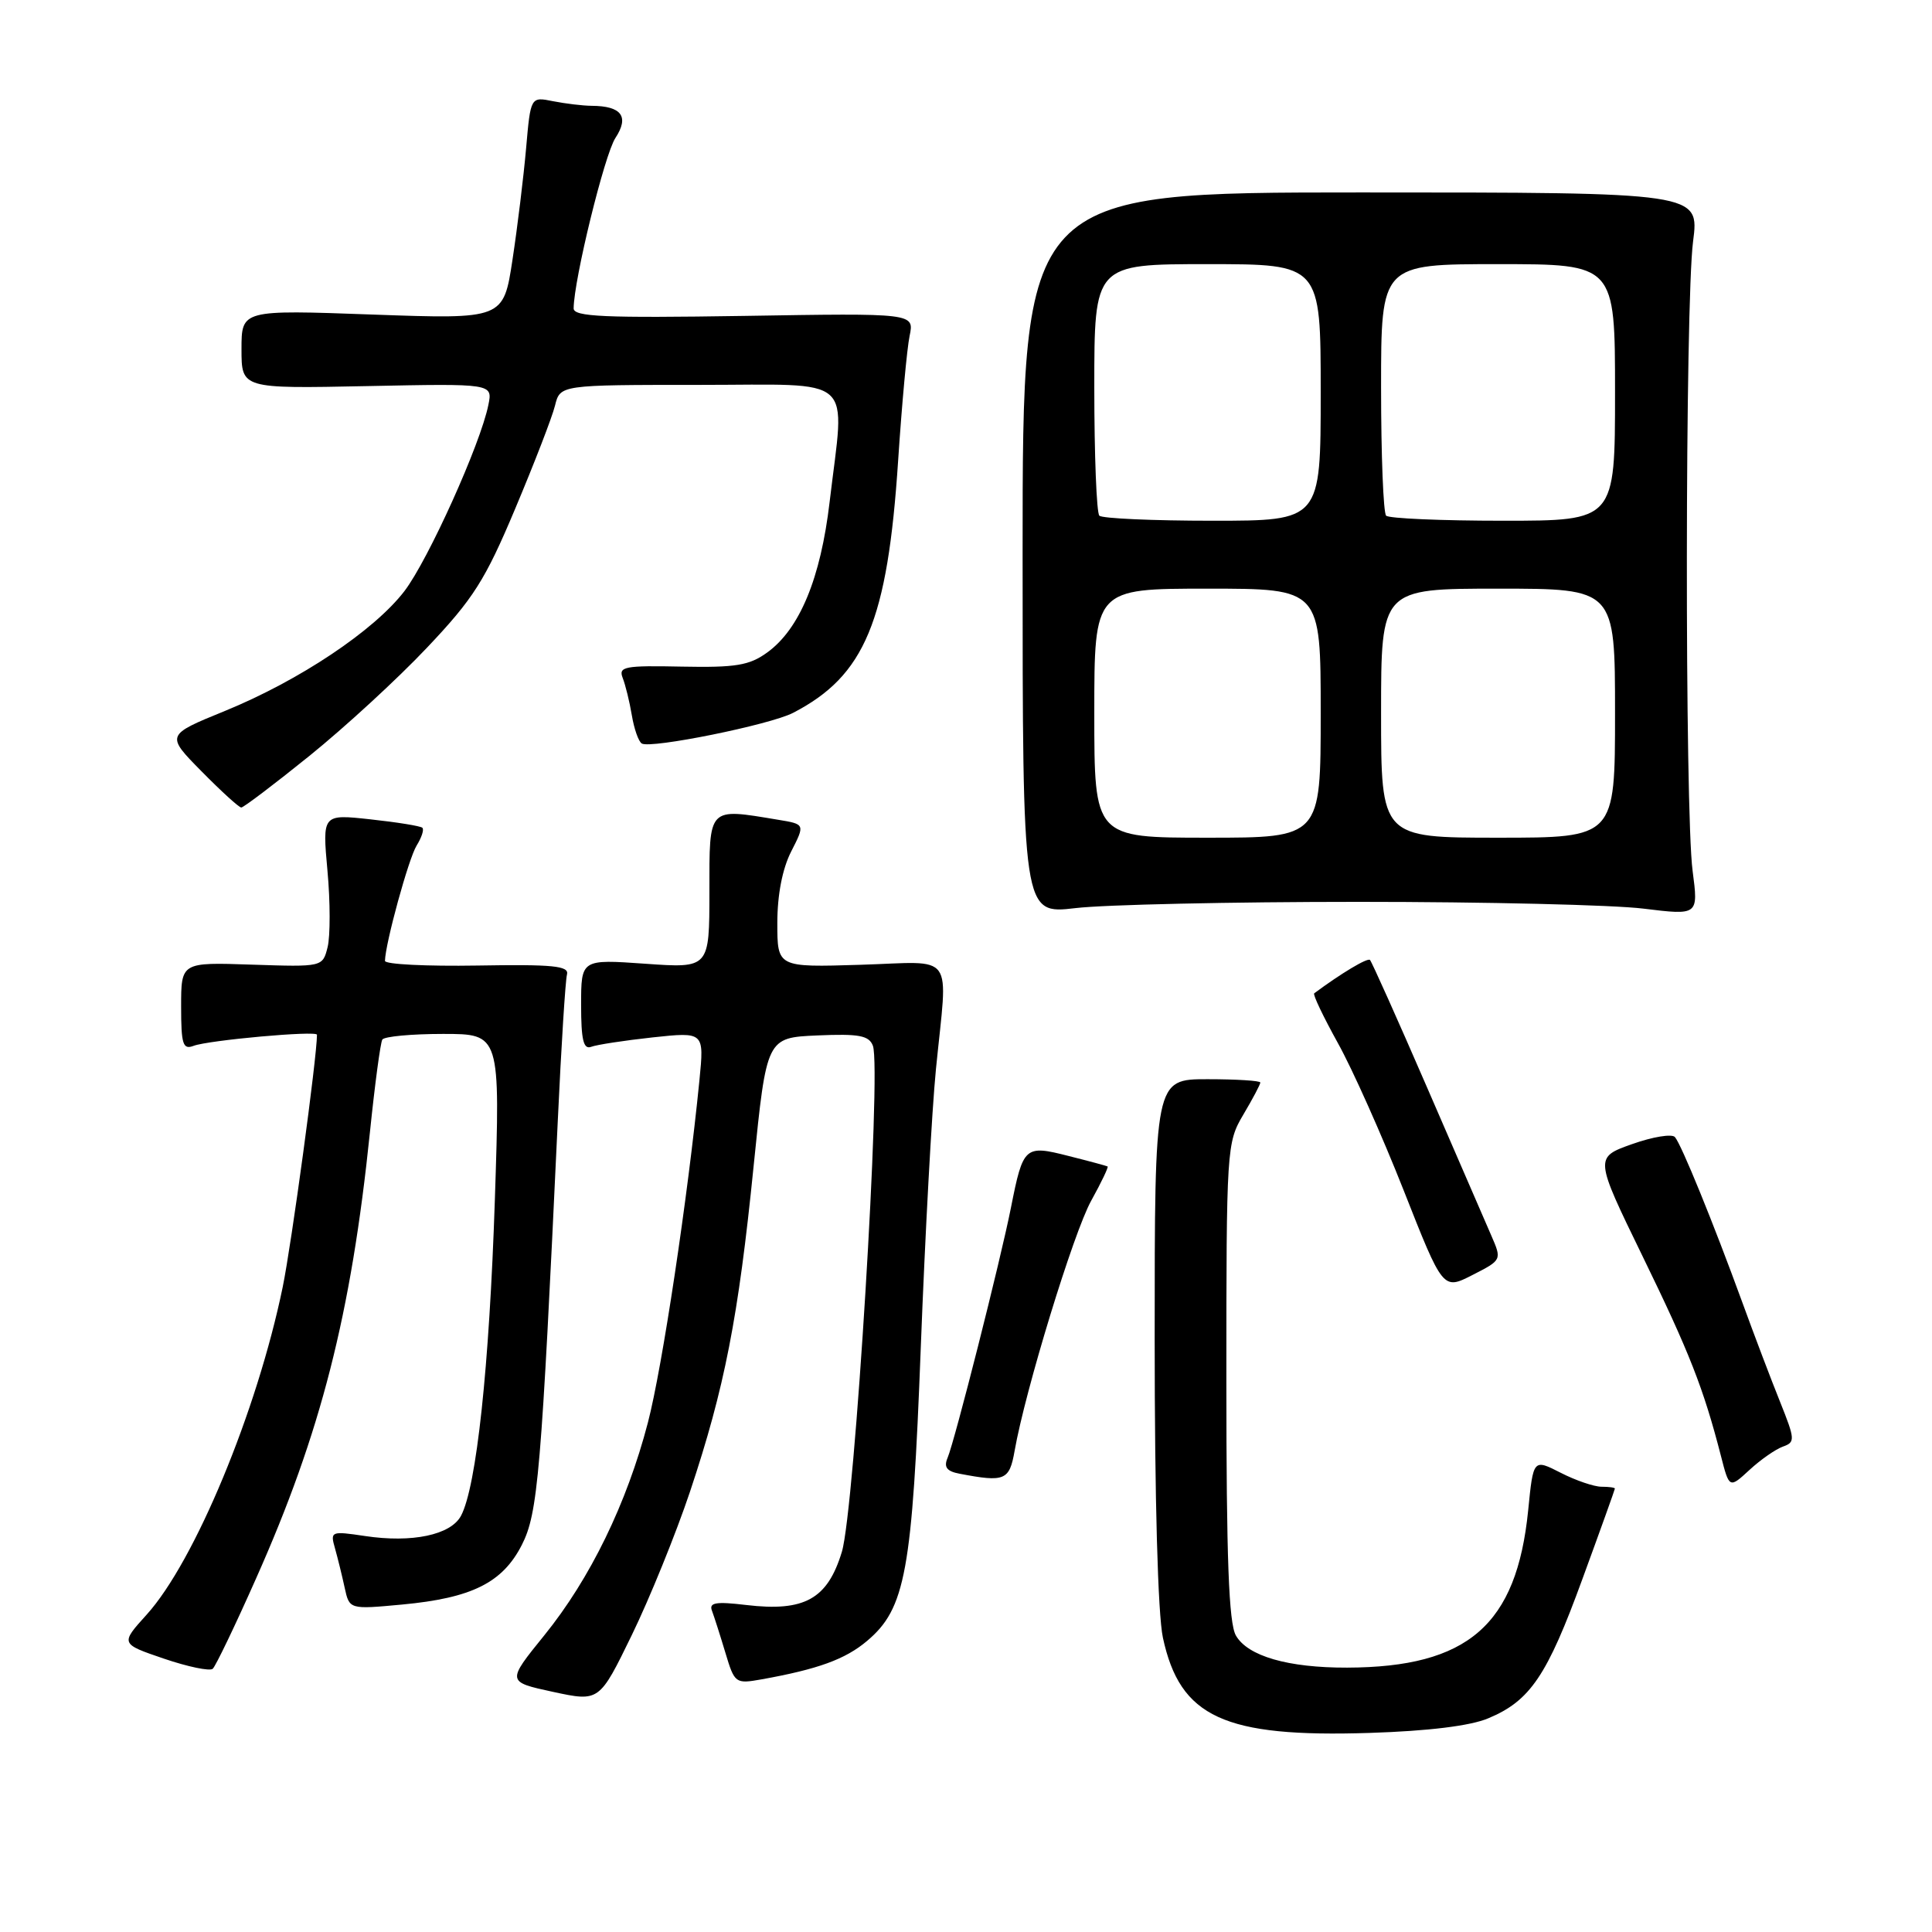 <?xml version="1.0" encoding="UTF-8" standalone="no"?>
<!DOCTYPE svg PUBLIC "-//W3C//DTD SVG 1.1//EN" "http://www.w3.org/Graphics/SVG/1.1/DTD/svg11.dtd" >
<svg xmlns="http://www.w3.org/2000/svg" xmlns:xlink="http://www.w3.org/1999/xlink" version="1.1" viewBox="0 0 256 256">
 <g >
 <path fill="currentColor"
d=" M 197.19 227.69 C 202.76 225.37 205.00 222.05 209.68 209.22 C 212.04 202.78 213.97 197.39 213.98 197.25 C 213.99 197.11 213.20 197.00 212.21 197.00 C 211.23 197.00 208.79 196.17 206.80 195.15 C 203.17 193.30 203.17 193.30 202.49 200.14 C 200.96 215.33 194.52 220.92 178.50 220.97 C 170.67 220.99 165.33 219.45 163.76 216.71 C 162.82 215.06 162.50 206.52 162.50 183.00 C 162.50 152.13 162.54 151.42 164.75 147.69 C 165.99 145.60 167.00 143.69 167.00 143.44 C 167.00 143.20 163.85 143.00 160.00 143.00 C 153.00 143.00 153.00 143.00 153.00 177.45 C 153.00 198.62 153.42 213.87 154.09 217.00 C 156.36 227.55 162.19 230.24 181.50 229.62 C 189.25 229.37 194.82 228.69 197.19 227.69 Z  M 91.43 197.65 C 96.01 183.93 97.84 174.60 99.86 154.50 C 101.58 137.50 101.58 137.50 108.30 137.20 C 113.82 136.96 115.14 137.21 115.66 138.56 C 116.83 141.60 113.24 200.08 111.55 205.63 C 109.65 211.89 106.60 213.59 98.87 212.67 C 94.85 212.19 93.92 212.35 94.34 213.43 C 94.62 214.18 95.42 216.67 96.11 218.97 C 97.34 223.07 97.44 223.14 100.93 222.52 C 108.38 221.18 112.00 219.87 114.88 217.44 C 119.98 213.15 120.88 208.26 122.01 178.50 C 122.58 163.65 123.48 147.06 124.02 141.64 C 125.59 125.83 126.76 127.45 114.00 127.84 C 103.00 128.18 103.00 128.18 103.00 122.30 C 103.00 118.57 103.67 115.11 104.84 112.82 C 106.68 109.21 106.68 109.21 103.09 108.62 C 93.74 107.07 94.00 106.80 94.00 118.15 C 94.00 128.30 94.00 128.30 85.50 127.70 C 77.00 127.10 77.00 127.10 77.00 133.16 C 77.00 137.78 77.31 139.09 78.33 138.71 C 79.05 138.43 82.73 137.87 86.48 137.46 C 93.31 136.73 93.31 136.73 92.68 143.12 C 91.13 158.73 87.76 181.17 85.85 188.50 C 83.06 199.20 78.21 209.17 72.13 216.68 C 67.13 222.85 67.13 222.85 73.27 224.18 C 79.41 225.50 79.41 225.50 83.72 216.65 C 86.09 211.78 89.56 203.23 91.43 197.65 Z  M 33.91 209.20 C 42.52 189.87 46.53 174.16 49.02 150.00 C 49.67 143.68 50.41 138.16 50.66 137.75 C 50.91 137.34 54.53 137.00 58.70 137.00 C 66.29 137.00 66.29 137.00 65.57 159.02 C 64.84 181.10 63.14 197.01 61.08 200.86 C 59.72 203.39 54.59 204.47 48.36 203.53 C 43.85 202.86 43.74 202.90 44.39 205.17 C 44.75 206.45 45.33 208.80 45.67 210.38 C 46.30 213.26 46.30 213.26 53.29 212.61 C 62.51 211.75 66.59 209.72 69.14 204.72 C 71.28 200.53 71.72 195.34 73.91 148.50 C 74.37 138.60 74.92 129.88 75.13 129.12 C 75.43 127.98 73.27 127.77 63.25 127.94 C 56.51 128.05 51.01 127.78 51.01 127.32 C 51.06 124.99 54.14 113.76 55.20 112.05 C 55.87 110.97 56.22 109.91 55.96 109.68 C 55.71 109.45 52.62 108.95 49.11 108.57 C 42.71 107.87 42.71 107.87 43.39 115.37 C 43.77 119.49 43.77 124.05 43.41 125.50 C 42.75 128.13 42.75 128.13 33.37 127.82 C 24.00 127.50 24.00 127.50 24.00 133.36 C 24.00 138.38 24.23 139.12 25.65 138.58 C 27.62 137.83 42.00 136.53 42.00 137.11 C 42.00 140.07 38.63 164.85 37.46 170.54 C 34.06 187.01 25.80 206.90 19.44 213.94 C 15.94 217.81 15.94 217.81 21.72 219.78 C 24.90 220.86 27.81 221.47 28.19 221.12 C 28.57 220.78 31.15 215.42 33.91 209.20 Z  M 236.25 191.68 C 237.89 191.10 237.86 190.73 235.88 185.78 C 234.71 182.88 232.44 176.90 230.84 172.50 C 227.01 162.00 222.82 151.71 221.94 150.67 C 221.55 150.21 218.99 150.63 216.26 151.60 C 211.28 153.37 211.28 153.37 217.64 166.44 C 223.85 179.18 225.72 183.94 228.02 192.87 C 229.14 197.24 229.14 197.24 231.82 194.77 C 233.29 193.41 235.29 192.02 236.25 191.68 Z  M 134.44 192.25 C 135.84 184.26 142.26 163.29 144.59 159.10 C 145.93 156.68 146.91 154.63 146.76 154.56 C 146.62 154.48 144.29 153.85 141.58 153.17 C 135.78 151.69 135.57 151.88 133.96 160.00 C 132.58 166.98 126.50 190.96 125.56 193.17 C 125.03 194.41 125.45 194.96 127.17 195.28 C 133.14 196.42 133.75 196.17 134.44 192.25 Z  M 197.61 163.73 C 196.84 161.95 193.00 153.10 189.08 144.06 C 185.16 135.02 181.76 127.43 181.53 127.20 C 181.21 126.87 177.69 128.98 174.14 131.62 C 173.93 131.77 175.35 134.73 177.27 138.20 C 179.20 141.66 183.12 150.45 185.99 157.72 C 191.20 170.94 191.20 170.94 195.10 168.95 C 199.00 166.96 199.01 166.95 197.61 163.73 Z  M 180.00 119.50 C 196.78 119.50 213.77 119.90 217.78 120.40 C 225.05 121.29 225.05 121.29 224.28 115.40 C 223.23 107.46 223.28 40.18 224.34 32.00 C 225.18 25.50 225.18 25.50 180.34 25.50 C 135.50 25.50 135.50 25.50 135.50 73.33 C 135.50 121.15 135.50 121.15 142.50 120.33 C 146.35 119.87 163.22 119.50 180.00 119.50 Z  M 41.01 100.15 C 45.68 96.38 52.69 89.94 56.58 85.82 C 62.72 79.34 64.28 76.89 68.26 67.42 C 70.79 61.41 73.17 55.26 73.54 53.75 C 74.22 51.00 74.22 51.00 92.61 51.00 C 113.72 51.00 111.95 49.41 109.93 66.50 C 108.74 76.64 105.96 83.34 101.67 86.45 C 99.29 88.18 97.50 88.47 90.34 88.33 C 82.76 88.17 81.92 88.33 82.51 89.83 C 82.87 90.75 83.42 92.97 83.72 94.77 C 84.02 96.58 84.61 98.26 85.04 98.52 C 86.20 99.24 102.03 96.04 105.08 94.46 C 114.60 89.54 117.61 82.32 119.01 61.00 C 119.50 53.58 120.18 46.15 120.53 44.50 C 121.15 41.49 121.15 41.49 98.58 41.86 C 80.04 42.15 76.00 41.97 76.01 40.86 C 76.05 37.01 80.10 20.50 81.54 18.29 C 83.41 15.44 82.37 14.04 78.38 14.02 C 77.21 14.01 74.91 13.73 73.28 13.41 C 70.31 12.81 70.31 12.81 69.71 19.66 C 69.38 23.42 68.57 30.06 67.91 34.40 C 66.71 42.30 66.71 42.30 49.36 41.68 C 32.00 41.05 32.00 41.05 32.00 46.27 C 32.00 51.50 32.00 51.50 48.64 51.16 C 65.29 50.82 65.29 50.82 64.71 53.66 C 63.67 58.84 56.75 74.17 53.60 78.31 C 49.60 83.54 39.70 90.16 29.79 94.21 C 21.97 97.40 21.97 97.40 26.70 102.20 C 29.30 104.84 31.67 107.00 31.97 107.00 C 32.27 107.00 36.34 103.92 41.01 100.15 Z  M 145.00 94.50 C 145.00 78.00 145.00 78.00 160.00 78.00 C 175.00 78.00 175.00 78.00 175.00 94.50 C 175.00 111.00 175.00 111.00 160.00 111.00 C 145.00 111.00 145.00 111.00 145.00 94.50 Z  M 183.00 94.50 C 183.00 78.00 183.00 78.00 198.50 78.00 C 214.00 78.00 214.00 78.00 214.00 94.50 C 214.00 111.00 214.00 111.00 198.50 111.00 C 183.00 111.00 183.00 111.00 183.00 94.50 Z  M 145.67 68.33 C 145.30 67.97 145.00 60.32 145.00 51.33 C 145.00 35.00 145.00 35.00 160.00 35.00 C 175.00 35.00 175.00 35.00 175.00 52.00 C 175.00 69.00 175.00 69.00 160.67 69.00 C 152.78 69.00 146.03 68.70 145.67 68.33 Z  M 183.67 68.33 C 183.30 67.97 183.00 60.32 183.00 51.33 C 183.00 35.00 183.00 35.00 198.50 35.00 C 214.00 35.00 214.00 35.00 214.00 52.00 C 214.00 69.00 214.00 69.00 199.17 69.00 C 191.01 69.00 184.03 68.70 183.67 68.33 Z "/>
</g>
</svg>